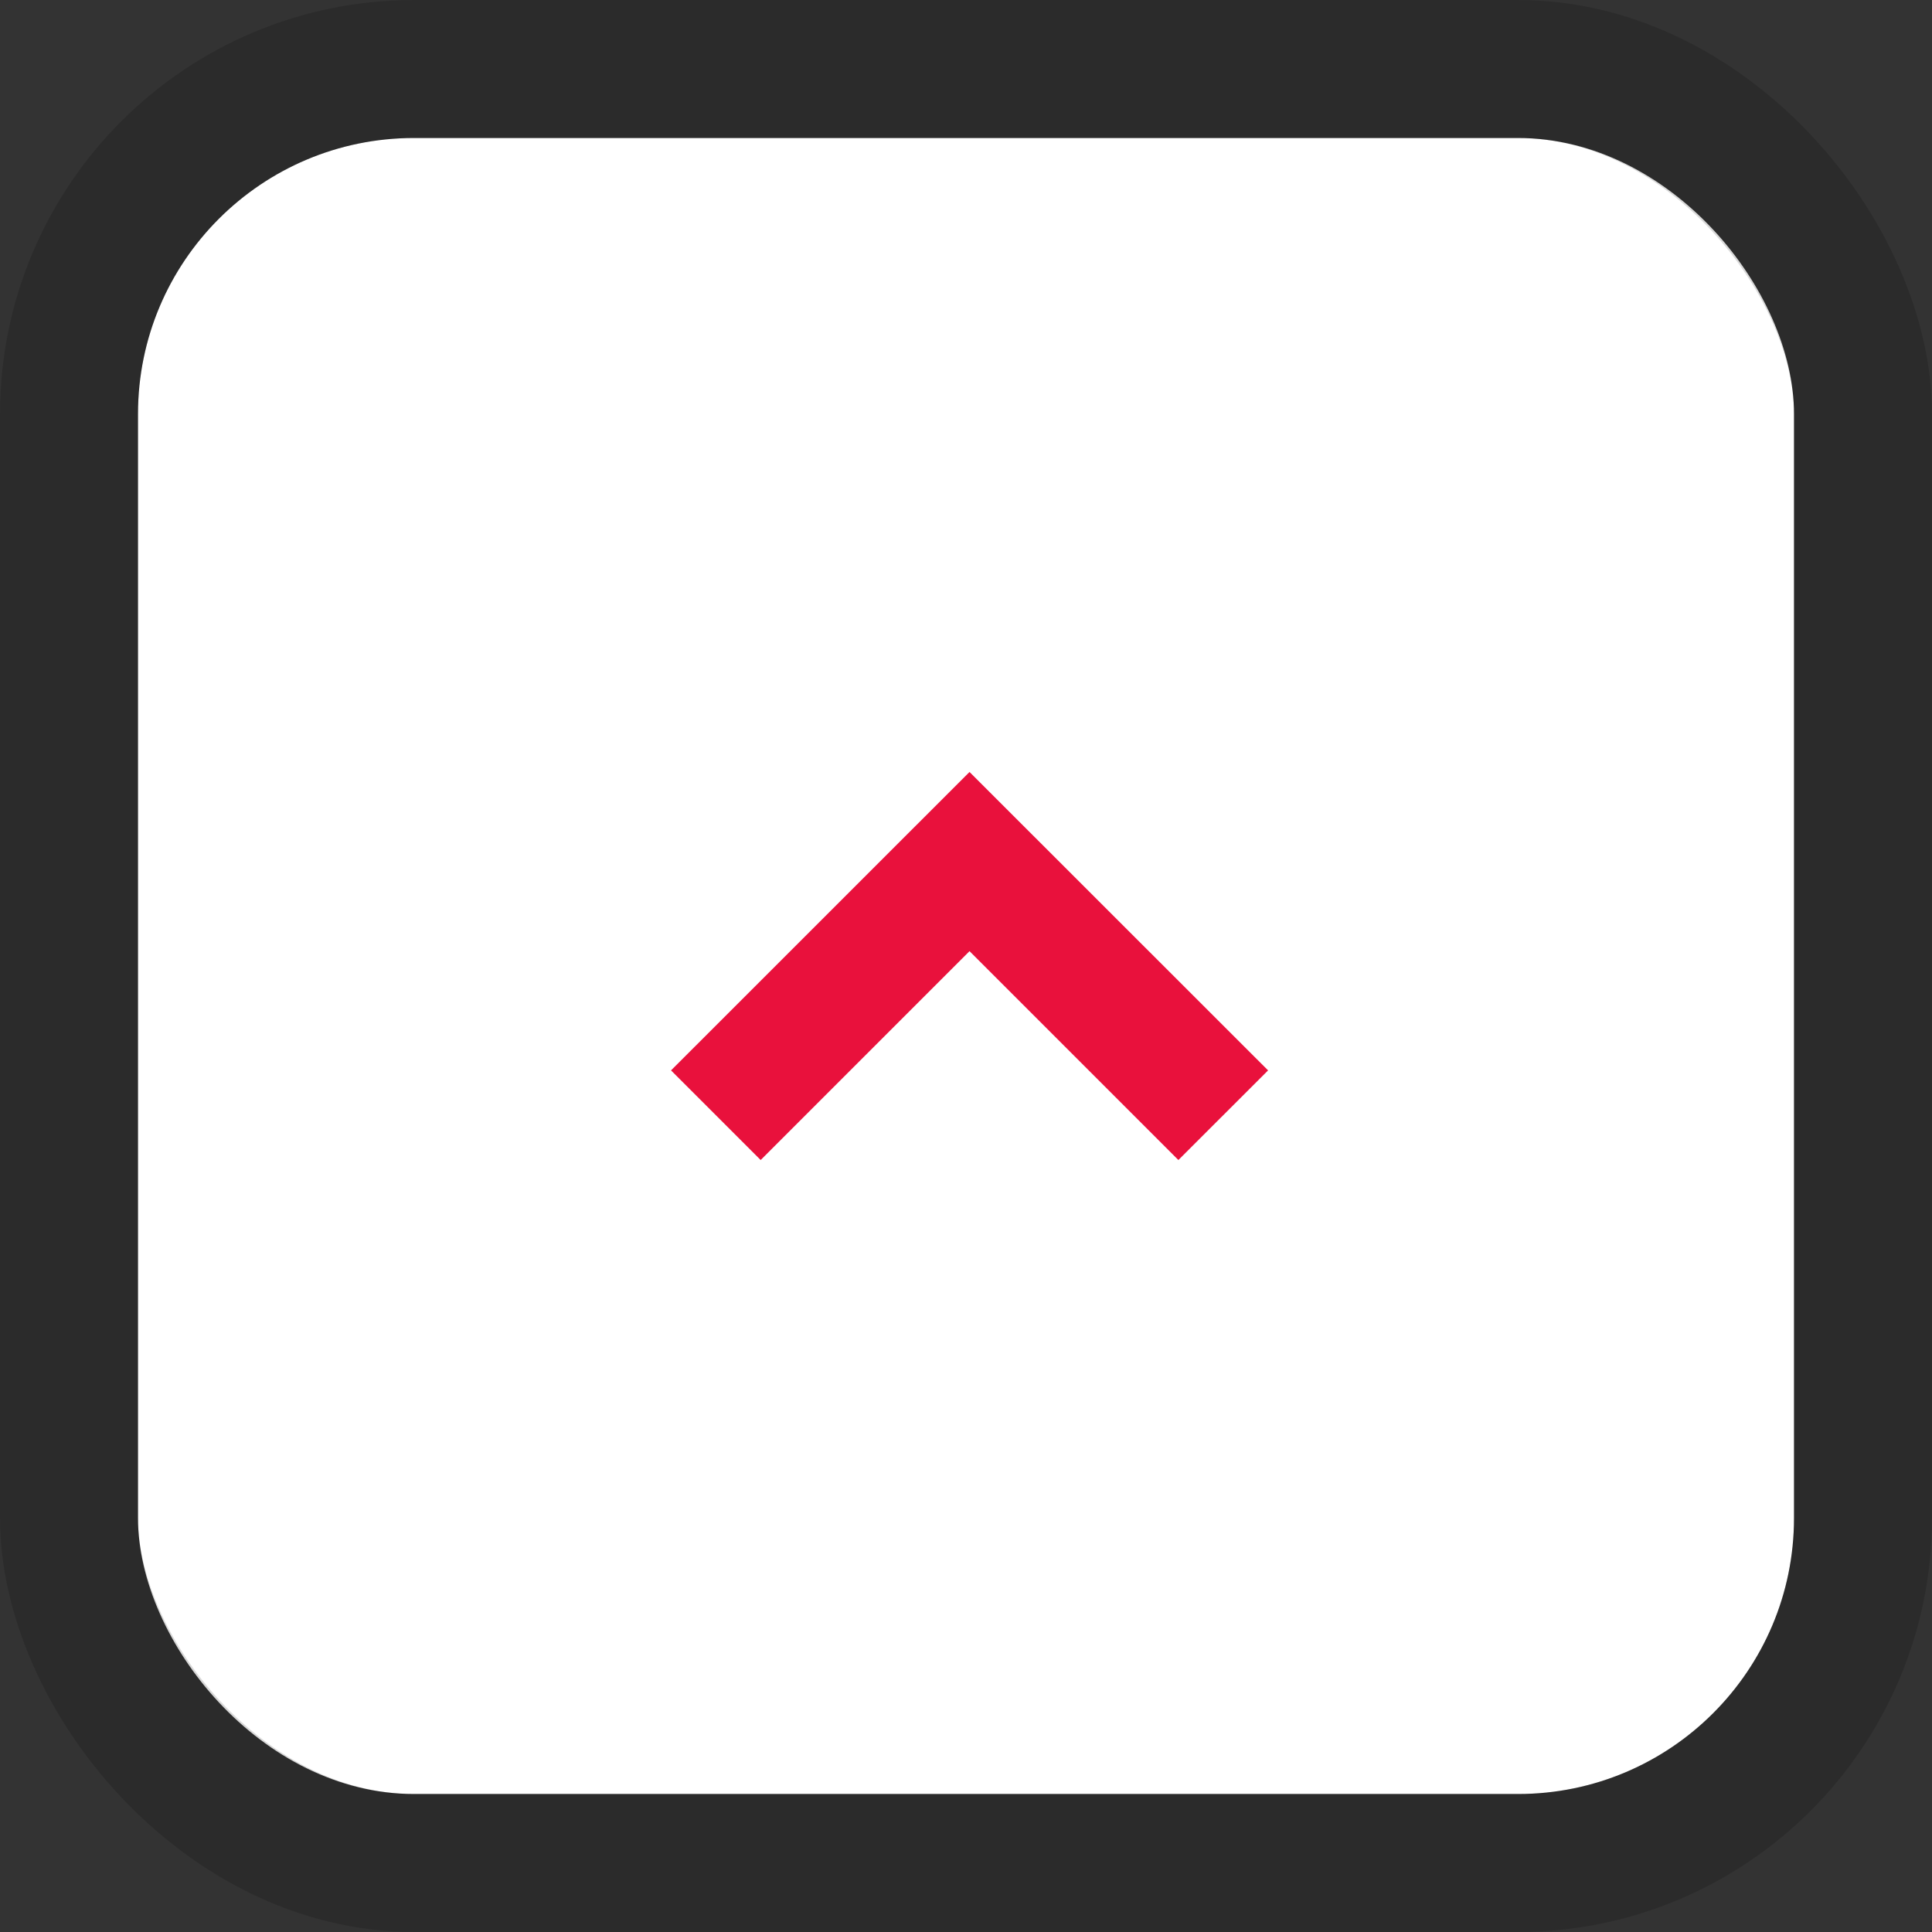 <svg width="28" height="28" viewBox="0 0 28 28" fill="none" xmlns="http://www.w3.org/2000/svg">
<rect x="0" y="0" width="28" height="28" fill="#333333" stroke="none"/>
<rect x="2" y="2" width="24" height="24" rx="4" fill="white"/>
<rect x="1" y="1" width="26" height="26" rx="5" stroke="black" stroke-opacity="0.15" stroke-width="2"/>
<path d="M14.051 11.188L9.725 15.513L11.024 16.812L14.051 13.785L17.078 16.812L18.378 15.513L14.051 11.188H14.051Z" fill="#E9113C"/>
</svg>
